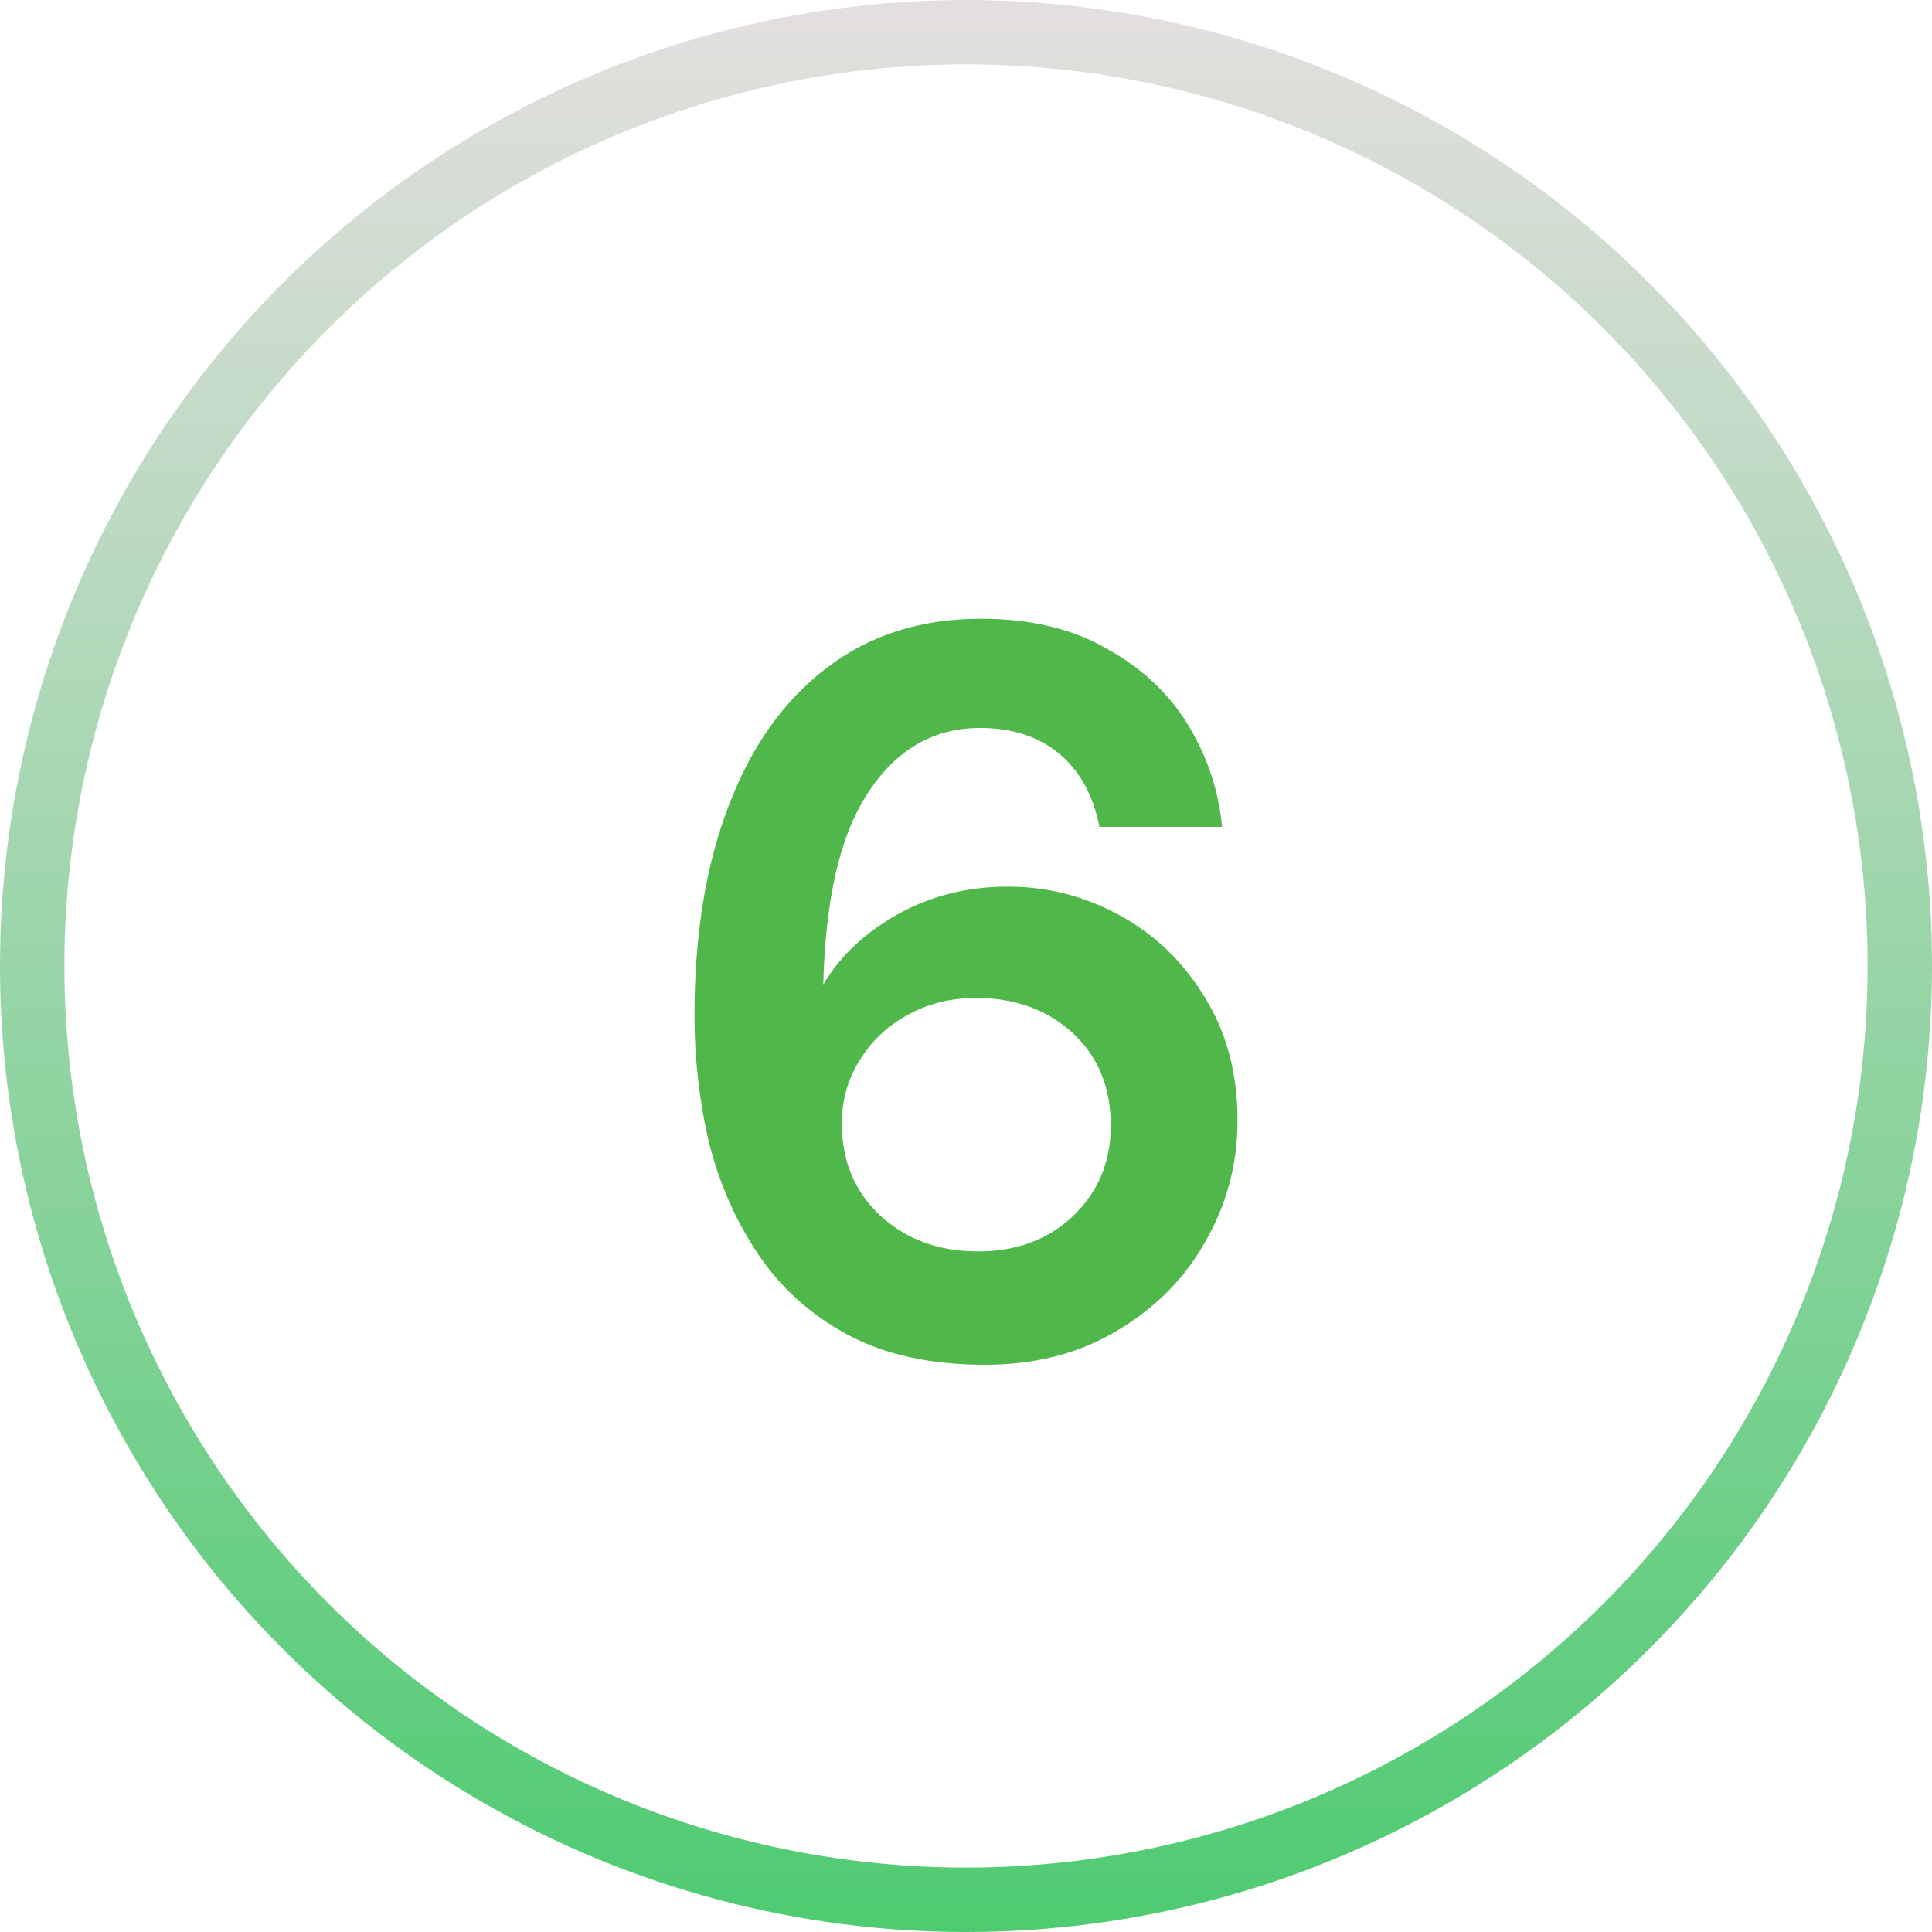 <svg width="30" height="30" viewBox="0 0 30 30" fill="none" xmlns="http://www.w3.org/2000/svg">
<circle cx="15" cy="15" r="14.5" stroke="url(#paint0_linear_341_69)"/>
<path d="M15.296 21.192C14.453 21.192 13.744 21.037 13.168 20.728C12.592 20.419 12.128 20.003 11.776 19.48C11.424 18.957 11.168 18.376 11.008 17.736C10.859 17.096 10.784 16.44 10.784 15.768C10.784 14.52 10.96 13.437 11.312 12.52C11.664 11.592 12.171 10.877 12.832 10.376C13.493 9.864 14.293 9.608 15.232 9.608C16 9.608 16.651 9.763 17.184 10.072C17.728 10.371 18.149 10.765 18.448 11.256C18.747 11.747 18.923 12.275 18.976 12.84H17.072C16.976 12.349 16.768 11.971 16.448 11.704C16.128 11.437 15.717 11.304 15.216 11.304C14.501 11.304 13.925 11.635 13.488 12.296C13.051 12.947 12.816 13.944 12.784 15.288C13.04 14.851 13.424 14.488 13.936 14.2C14.448 13.912 15.019 13.768 15.648 13.768C16.267 13.768 16.848 13.917 17.392 14.216C17.936 14.515 18.373 14.936 18.704 15.48C19.045 16.024 19.216 16.664 19.216 17.4C19.216 18.072 19.051 18.696 18.72 19.272C18.4 19.848 17.941 20.312 17.344 20.664C16.757 21.016 16.075 21.192 15.296 21.192ZM15.184 19.432C15.781 19.432 16.272 19.251 16.656 18.888C17.051 18.515 17.248 18.045 17.248 17.48C17.248 16.883 17.051 16.403 16.656 16.04C16.261 15.677 15.76 15.496 15.152 15.496C14.757 15.496 14.4 15.587 14.08 15.768C13.771 15.939 13.525 16.173 13.344 16.472C13.163 16.76 13.072 17.085 13.072 17.448C13.072 18.024 13.269 18.499 13.664 18.872C14.069 19.245 14.576 19.432 15.184 19.432Z" fill="#50B74A"/>
<defs>
<linearGradient id="paint0_linear_341_69" x1="15" y1="0" x2="15" y2="30" gradientUnits="userSpaceOnUse">
<stop stop-color="#E4DFDF"/>
<stop offset="1" stop-color="#4ECB71"/>
</linearGradient>
</defs>
</svg>

